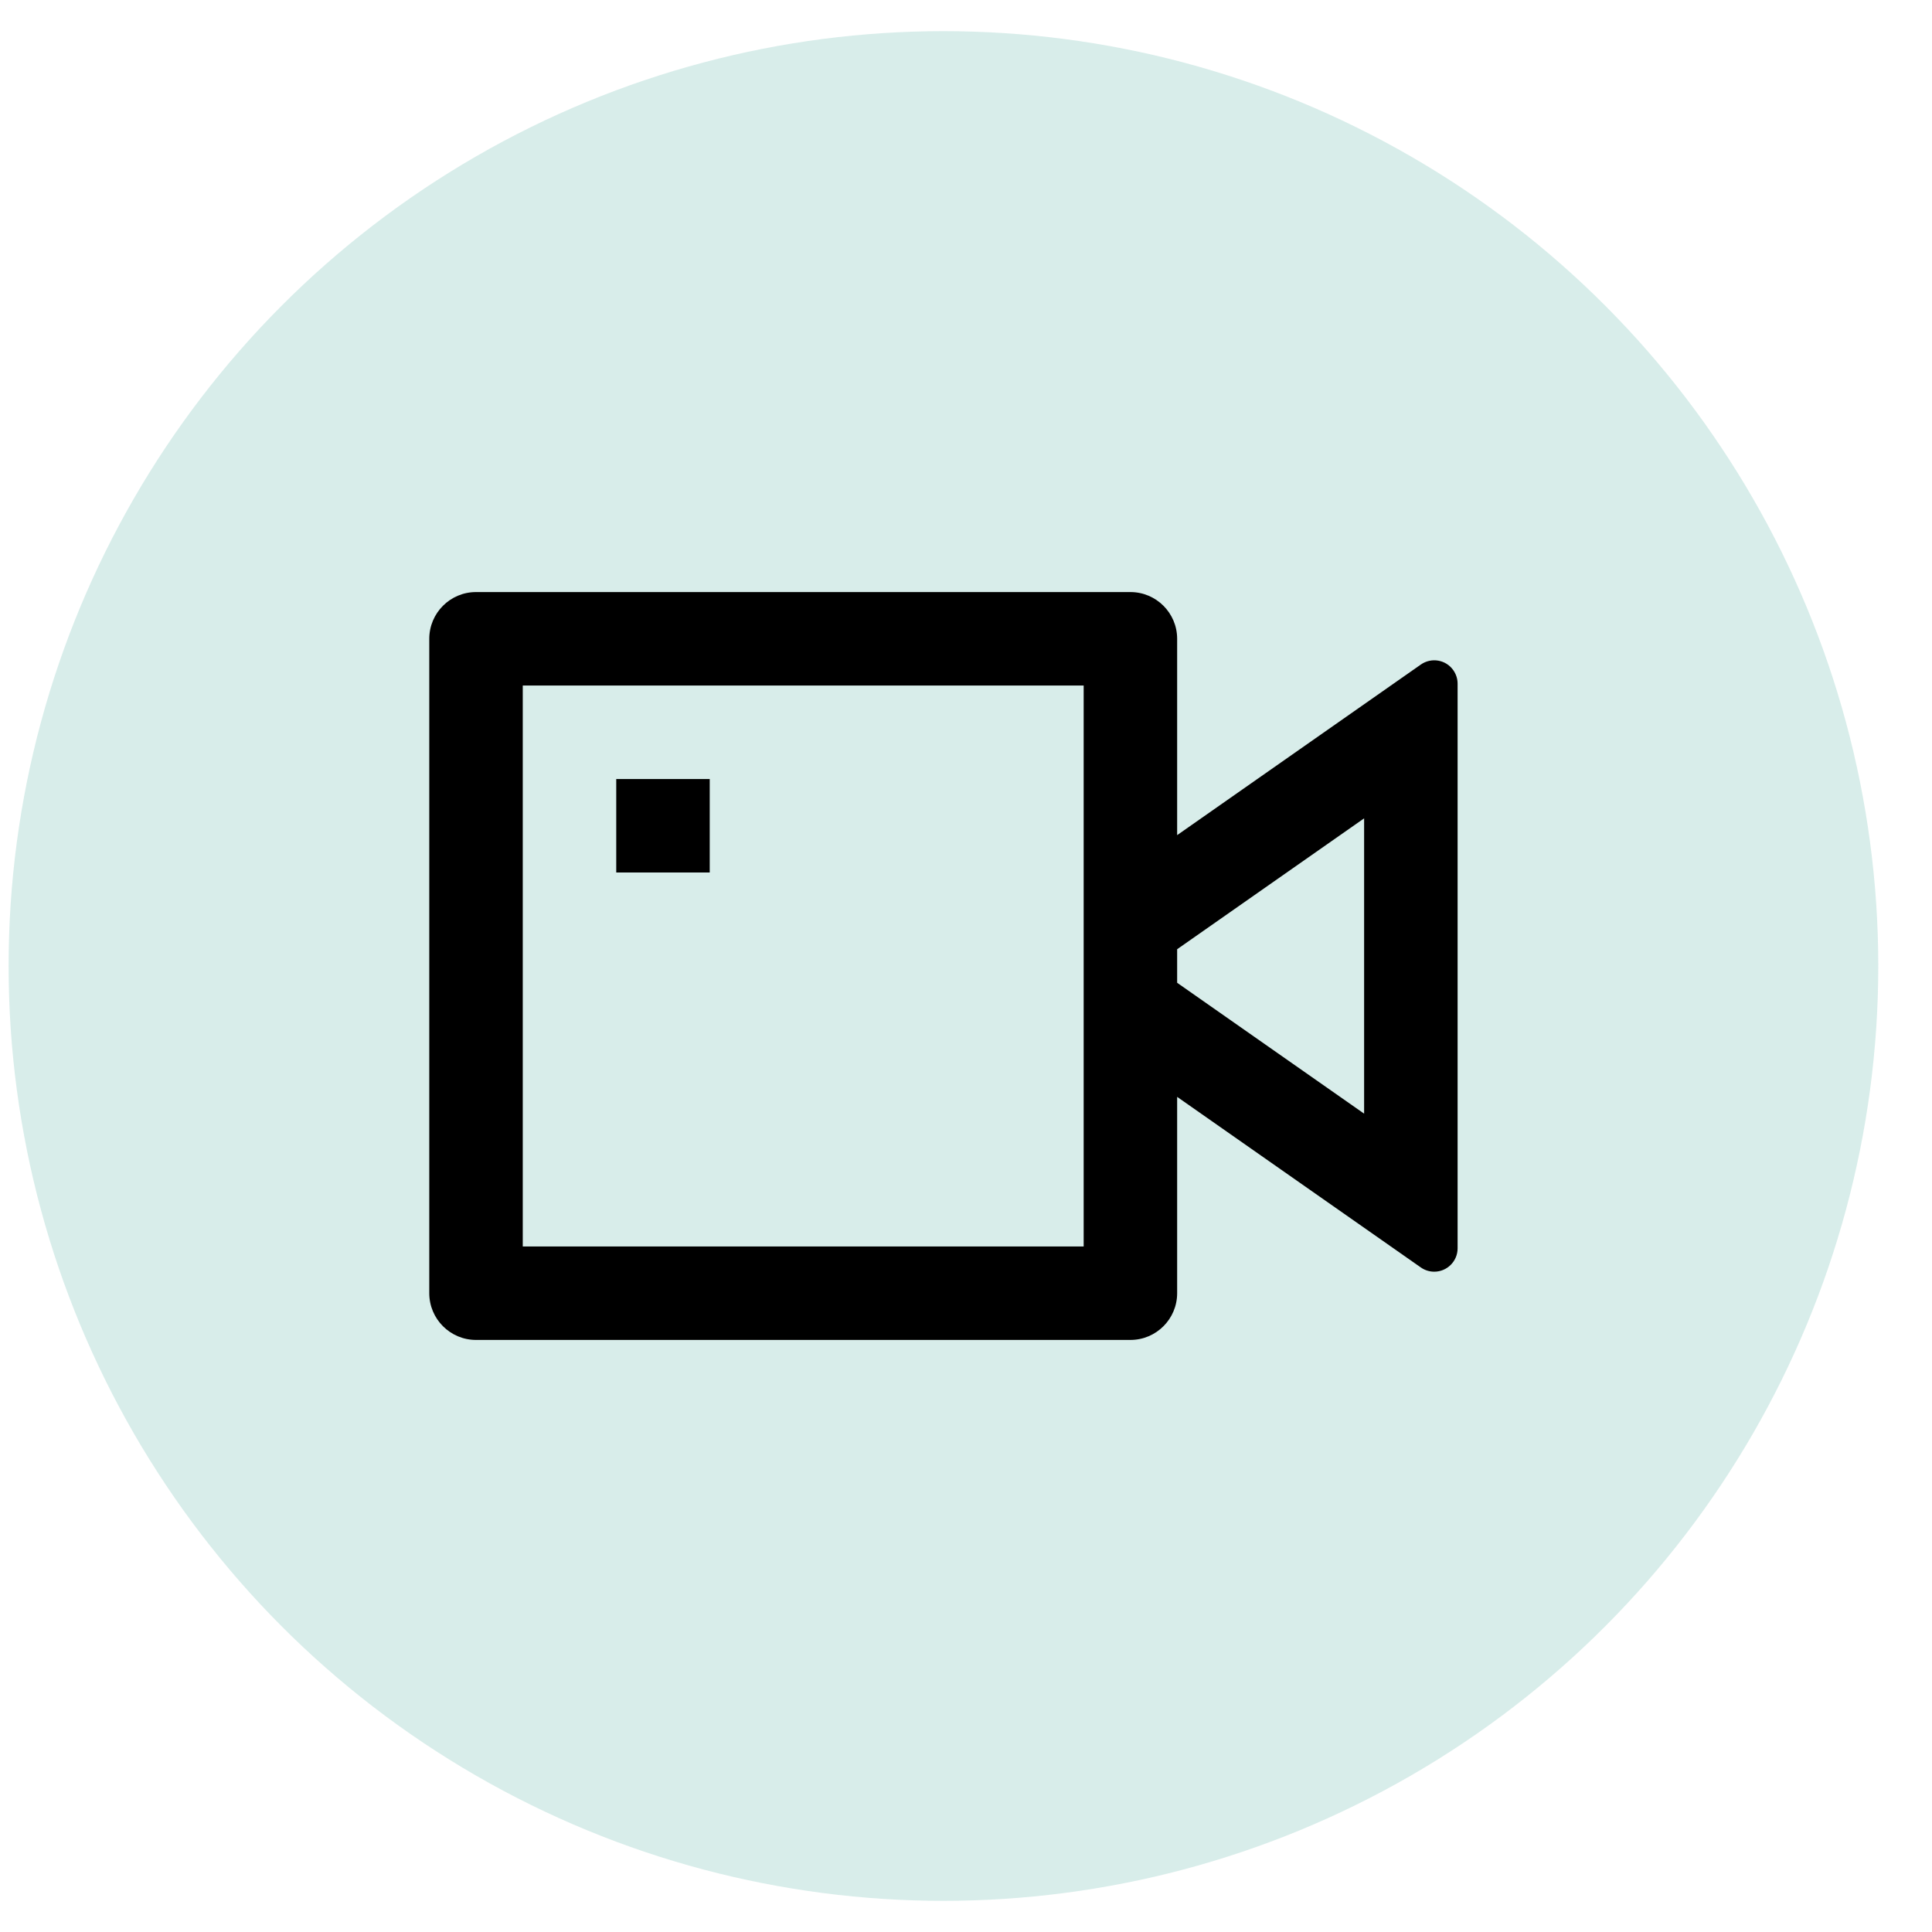 <svg width="31" height="31" viewBox="0 0 31 31" fill="none" xmlns="http://www.w3.org/2000/svg">
<circle cx="15.138" cy="15.5" r="15" fill="#7BC1B7" fill-opacity="0.3"/>
<g clip-path="url(#clip0_109_248)">
<path d="M18.888 13.4L22.798 10.663C22.968 10.544 23.202 10.585 23.32 10.755C23.364 10.818 23.388 10.893 23.388 10.97V20.03C23.388 20.237 23.22 20.405 23.013 20.405C22.936 20.405 22.861 20.381 22.798 20.337L18.888 17.6V20.75C18.888 21.164 18.552 21.5 18.138 21.5H7.638C7.224 21.5 6.888 21.164 6.888 20.75V10.25C6.888 9.836 7.224 9.5 7.638 9.5H18.138C18.552 9.5 18.888 9.836 18.888 10.25V13.4ZM18.888 15.769L21.888 17.869V13.131L18.888 15.231V15.769ZM8.388 11V20H17.388V11H8.388ZM9.888 12.5H11.388V14H9.888V12.5Z" fill="black"/>
</g>
<defs>
<clipPath id="clip0_109_248">
<rect width="18" height="18" fill="white" transform="translate(6.138 6.5)"/>
</clipPath>
</defs>
</svg>
